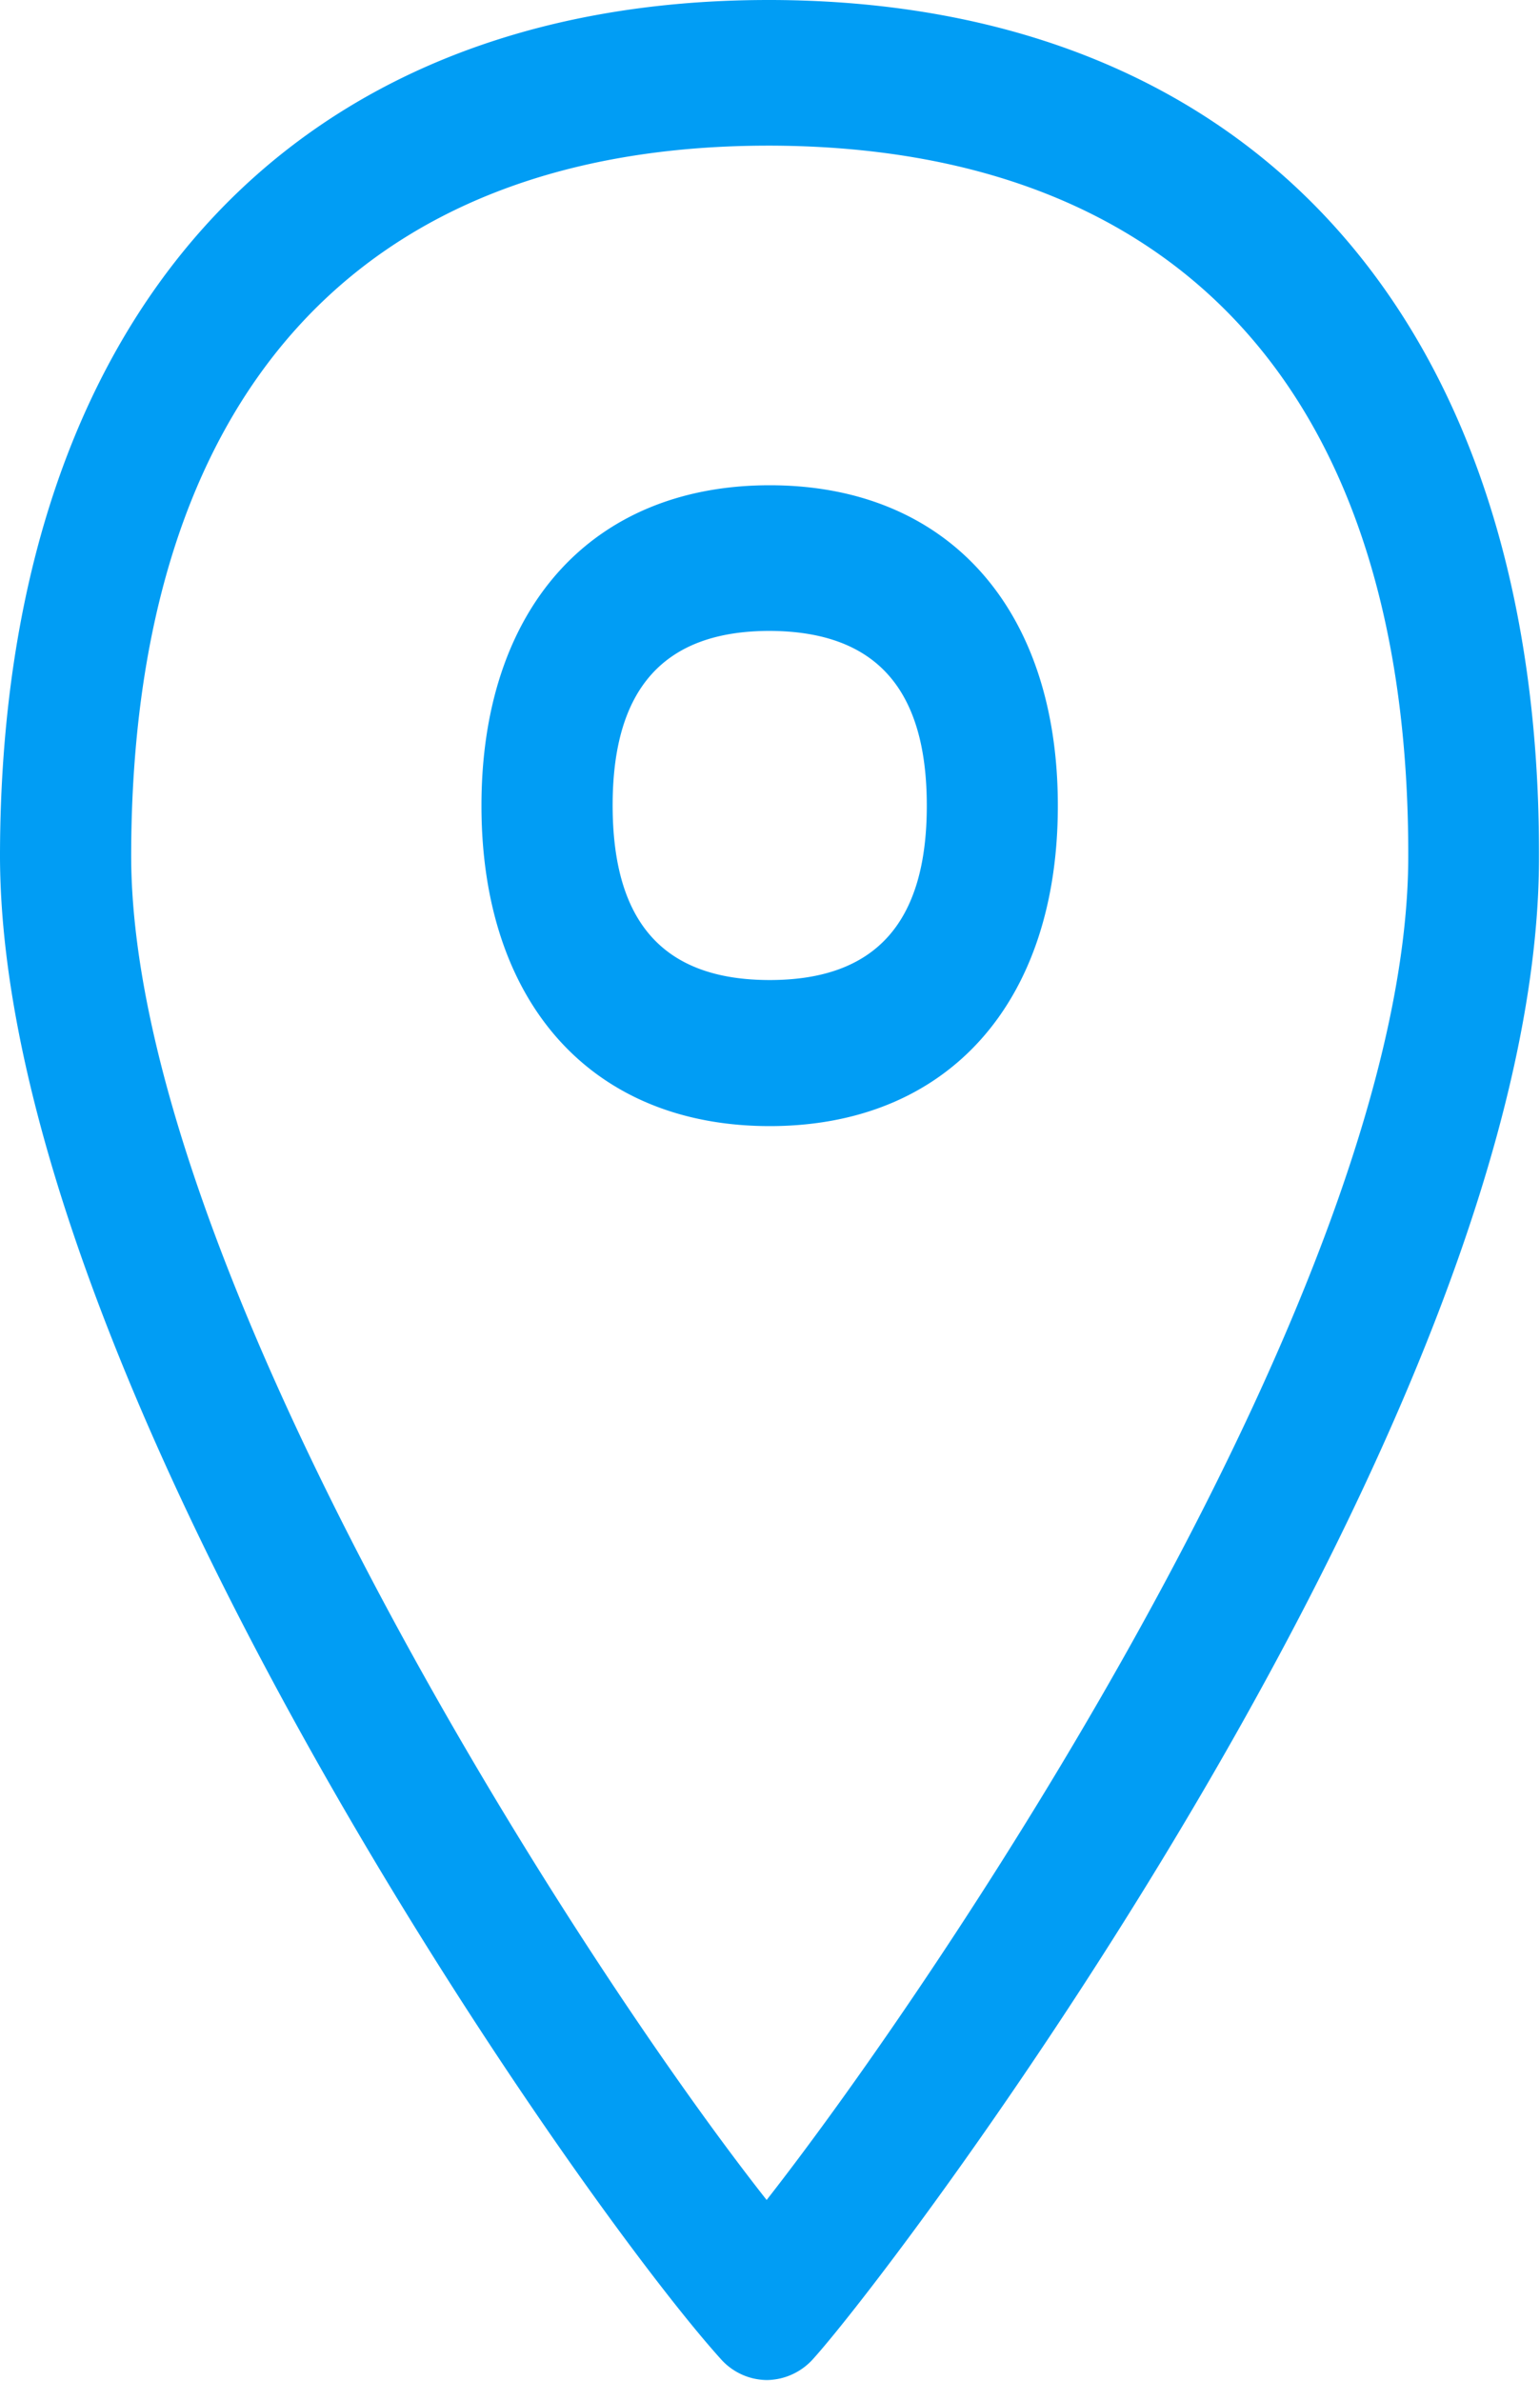 <svg width="11" height="17" xmlns="http://www.w3.org/2000/svg">
    <defs>
        <filter id="a">
            <feColorMatrix in="SourceGraphic" values="0 0 0 0 1 0 0 0 0 1 0 0 0 0 1 0 0 0 1 0"/>
        </filter>
    </defs>
    <g filter="url(#a)" transform="translate(-201 -235)" fill="none" fill-rule="evenodd">
        <path d="M206.489 236.04c-2.927 0-4.544 1.794-4.552 5.054-.01 2.897 3.14 7.84 4.539 9.615 1.272-1.625 4.574-6.549 4.583-9.584.009-3.27-1.606-5.073-4.548-5.085h-.022zm-.011 15.955a.447.447 0 0 1-.331-.152c-1.05-1.166-5.158-7.042-5.147-10.752.011-3.815 2.063-6.091 5.489-6.091h.024c3.442.012 5.491 2.302 5.48 6.128-.008 3.98-4.539 9.999-5.184 10.715a.451.451 0 0 1-.331.152zm.02-12.49c-.753 0-1.122.409-1.122 1.245 0 .84.366 1.248 1.122 1.248.755 0 1.122-.408 1.122-1.245 0-.84-.369-1.245-1.122-1.248zm0 3.536c-1.27 0-2.059-.878-2.059-2.288 0-1.41.789-2.288 2.059-2.288s2.058.878 2.058 2.288c0 1.41-.788 2.288-2.058 2.288z" fill="#019DF4"/>
    </g>
</svg>
